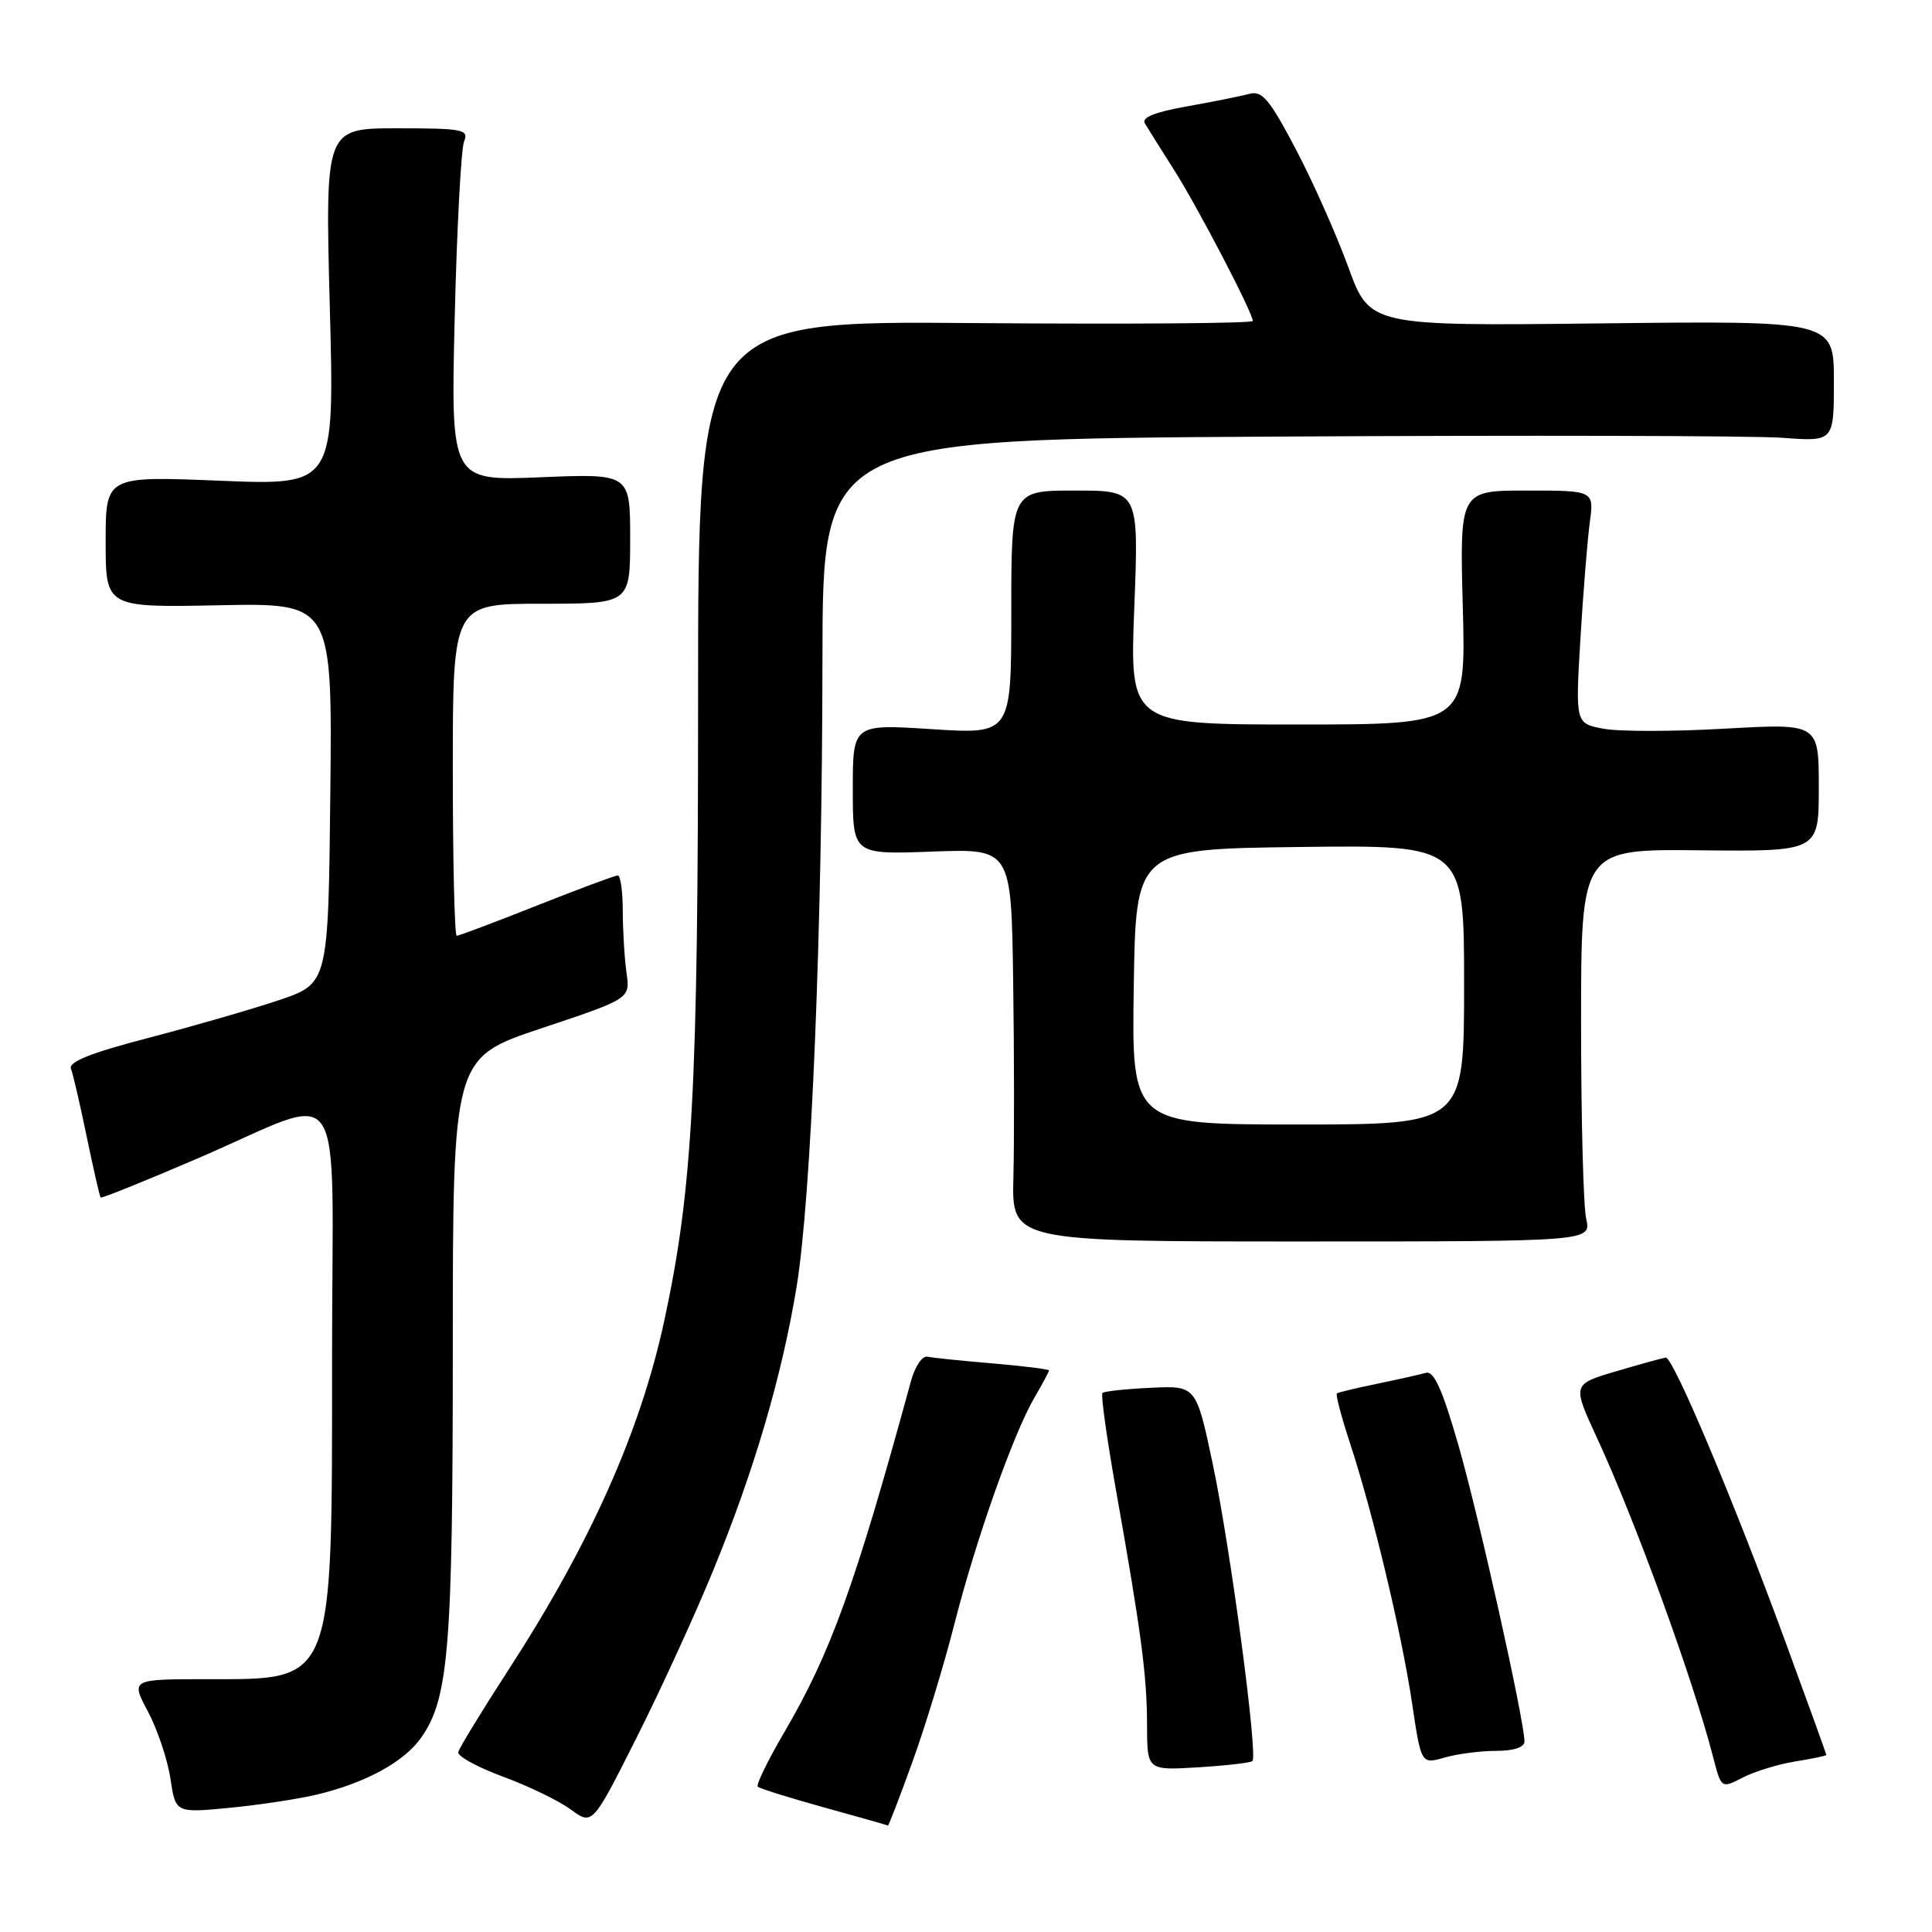 <?xml version="1.0" encoding="UTF-8" standalone="no"?>
<!DOCTYPE svg PUBLIC "-//W3C//DTD SVG 1.1//EN" "http://www.w3.org/Graphics/SVG/1.1/DTD/svg11.dtd" >
<svg xmlns="http://www.w3.org/2000/svg" xmlns:xlink="http://www.w3.org/1999/xlink" version="1.1" viewBox="0 0 256 256">
 <g >
 <path fill="currentColor"
d=" M 94.52 208.05 C 99.94 194.83 103.60 182.36 105.55 170.53 C 107.50 158.63 108.95 123.52 108.98 87.35 C 109.00 58.20 109.00 58.20 169.16 57.85 C 202.26 57.66 232.41 57.73 236.16 58.01 C 243.00 58.52 243.00 58.52 243.00 50.51 C 243.00 42.50 243.00 42.50 212.25 42.85 C 181.50 43.20 181.50 43.20 178.64 35.35 C 177.06 31.03 173.93 23.99 171.66 19.69 C 168.21 13.14 167.23 11.97 165.53 12.44 C 164.41 12.74 160.69 13.49 157.25 14.10 C 153.03 14.85 151.23 15.57 151.70 16.35 C 152.08 16.98 153.81 19.75 155.56 22.50 C 158.74 27.51 166.00 41.44 166.00 42.53 C 166.00 42.85 149.46 42.97 129.25 42.81 C 92.50 42.50 92.50 42.50 92.50 92.50 C 92.50 144.38 91.78 157.56 88.02 175.00 C 84.85 189.69 78.20 204.58 67.34 221.32 C 63.82 226.75 60.84 231.63 60.72 232.17 C 60.60 232.71 63.26 234.16 66.63 235.41 C 70.01 236.65 74.06 238.61 75.63 239.77 C 78.50 241.87 78.50 241.87 84.32 230.31 C 87.52 223.96 92.11 213.94 94.52 208.05 Z  M 120.89 233.49 C 122.59 228.80 125.09 220.59 126.45 215.24 C 129.31 204.00 134.27 189.98 137.07 185.19 C 138.13 183.37 139.00 181.75 139.00 181.59 C 139.00 181.43 135.65 181.01 131.55 180.66 C 127.45 180.32 123.55 179.91 122.88 179.77 C 122.21 179.62 121.23 181.07 120.71 183.00 C 113.33 209.99 110.08 219.00 104.00 229.40 C 101.78 233.19 100.16 236.49 100.41 236.74 C 100.65 236.99 104.60 238.22 109.18 239.49 C 113.75 240.75 117.57 241.84 117.66 241.89 C 117.74 241.95 119.20 238.17 120.89 233.49 Z  M 42.00 237.79 C 48.45 236.24 53.53 233.47 55.79 230.27 C 59.46 225.08 60.00 218.44 60.00 178.53 C 60.00 140.17 60.00 140.17 71.75 136.25 C 83.50 132.33 83.50 132.33 83.02 128.92 C 82.75 127.04 82.53 123.36 82.52 120.75 C 82.52 118.14 82.22 116.00 81.86 116.00 C 81.51 116.00 76.67 117.80 71.12 120.00 C 65.57 122.20 60.80 124.00 60.52 124.00 C 60.23 124.00 60.00 114.10 60.00 102.00 C 60.00 80.00 60.00 80.00 71.75 80.00 C 83.50 80.00 83.50 80.00 83.50 71.37 C 83.50 62.75 83.50 62.75 71.61 63.24 C 59.73 63.73 59.73 63.73 60.25 42.11 C 60.54 30.23 61.10 19.71 61.49 18.75 C 62.15 17.16 61.37 17.00 52.65 17.00 C 43.08 17.00 43.08 17.00 43.70 40.66 C 44.33 64.32 44.33 64.32 29.16 63.70 C 14.00 63.08 14.00 63.08 14.00 71.79 C 14.00 80.50 14.00 80.50 29.02 80.20 C 44.03 79.90 44.03 79.90 43.77 105.11 C 43.50 130.32 43.50 130.32 36.95 132.53 C 33.34 133.74 25.56 135.99 19.65 137.53 C 12.08 139.50 9.06 140.70 9.40 141.61 C 9.68 142.32 10.62 146.40 11.50 150.67 C 12.39 154.94 13.21 158.55 13.34 158.68 C 13.47 158.81 19.25 156.48 26.18 153.50 C 46.34 144.85 44.00 141.38 44.00 179.92 C 44.00 223.40 44.35 222.50 27.51 222.50 C 17.32 222.50 17.32 222.50 19.61 226.80 C 20.86 229.16 22.20 233.15 22.58 235.66 C 23.26 240.23 23.26 240.23 30.38 239.55 C 34.30 239.17 39.52 238.38 42.00 237.79 Z  M 237.90 233.40 C 240.15 233.04 242.00 232.65 242.00 232.54 C 242.00 232.42 239.54 225.62 236.53 217.42 C 229.76 198.92 221.69 179.78 220.72 179.89 C 220.32 179.94 217.37 180.75 214.16 181.70 C 208.32 183.42 208.32 183.42 211.63 190.57 C 216.73 201.61 224.36 222.59 226.98 232.76 C 228.08 237.01 228.08 237.01 230.93 235.53 C 232.51 234.72 235.64 233.76 237.90 233.40 Z  M 165.95 233.35 C 166.71 232.65 163.03 205.05 160.71 194.05 C 158.50 183.60 158.50 183.60 152.50 183.89 C 149.20 184.04 146.31 184.35 146.08 184.58 C 145.85 184.81 146.65 190.51 147.84 197.25 C 151.22 216.29 151.98 222.03 151.99 228.55 C 152.00 234.59 152.00 234.59 158.75 234.18 C 162.46 233.95 165.70 233.58 165.95 233.35 Z  M 198.24 232.00 C 200.58 232.00 202.00 231.53 202.00 230.75 C 201.99 228.00 195.95 200.88 193.25 191.50 C 191.13 184.13 190.00 181.61 188.94 181.91 C 188.15 182.13 185.25 182.78 182.50 183.35 C 179.75 183.92 177.34 184.49 177.15 184.63 C 176.95 184.76 177.73 187.71 178.87 191.19 C 181.92 200.46 185.71 216.35 187.10 225.64 C 188.31 233.77 188.31 233.77 191.40 232.89 C 193.10 232.40 196.18 232.00 198.24 232.00 Z  M 210.18 161.50 C 209.80 159.85 209.50 148.15 209.50 135.50 C 209.50 112.50 209.50 112.50 225.25 112.67 C 241.00 112.83 241.00 112.83 241.00 104.34 C 241.00 95.85 241.00 95.85 228.60 96.55 C 221.78 96.94 214.52 96.95 212.47 96.56 C 208.75 95.86 208.75 95.86 209.41 84.68 C 209.78 78.53 210.34 71.59 210.65 69.25 C 211.23 65.00 211.23 65.00 202.32 65.00 C 193.41 65.00 193.41 65.00 193.83 80.50 C 194.24 96.00 194.24 96.00 171.97 96.00 C 149.69 96.00 149.69 96.00 150.30 80.50 C 150.90 65.00 150.90 65.00 142.45 65.00 C 134.00 65.00 134.00 65.00 134.00 81.15 C 134.00 97.29 134.00 97.29 123.50 96.62 C 113.00 95.94 113.00 95.94 113.00 104.58 C 113.00 113.23 113.00 113.23 123.50 112.84 C 134.00 112.45 134.00 112.45 134.25 129.97 C 134.39 139.61 134.40 151.32 134.28 156.00 C 134.06 164.50 134.06 164.50 172.45 164.50 C 210.85 164.50 210.85 164.50 210.18 161.50 Z  M 150.23 130.75 C 150.50 112.50 150.50 112.50 172.25 112.23 C 194.00 111.96 194.00 111.96 194.00 130.48 C 194.00 149.00 194.00 149.00 171.98 149.00 C 149.95 149.00 149.95 149.00 150.23 130.75 Z "/>
</g>
</svg>